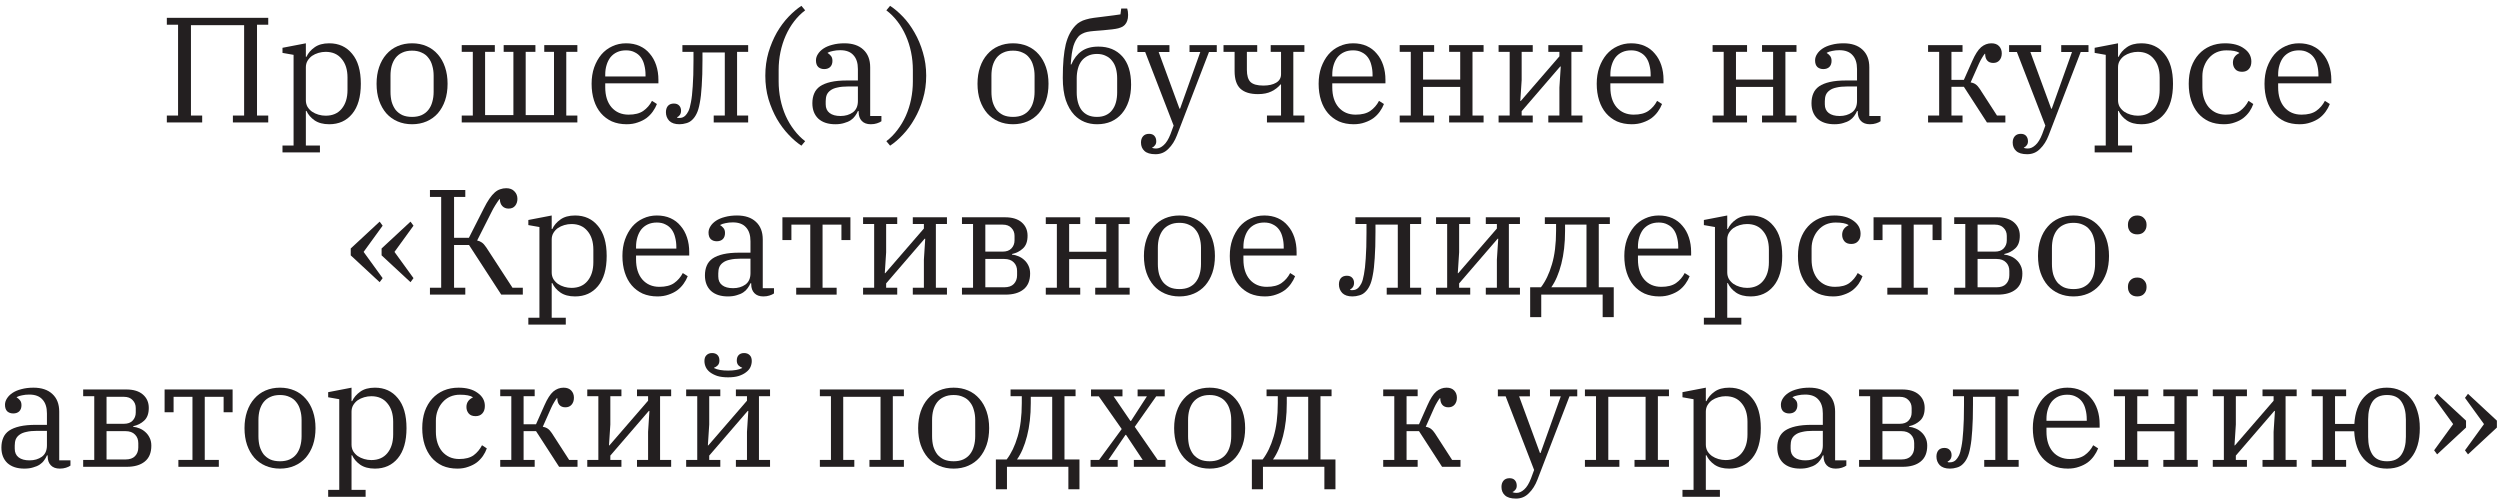 <svg width="405" height="81" viewBox="0 0 405 81" fill="none" xmlns="http://www.w3.org/2000/svg">
<path d="M27.027 18.719H28.847V4.005H27.027V2.888H43.455V4.005H41.635V18.719H43.455V19.836H37.728V18.719H39.548V4.077H30.934V18.719H32.754V19.836H27.027V18.719Z" fill="#231F20"/>
<path d="M45.763 23.575H47.559V8.885L45.763 8.569V7.744L49.549 7.015V9.201H49.646C49.921 8.602 50.358 8.092 50.956 7.671C51.555 7.234 52.348 7.015 53.335 7.015C54.888 7.015 56.125 7.582 57.047 8.715C57.986 9.832 58.455 11.451 58.455 13.571C58.455 15.692 57.986 17.319 57.047 18.452C56.125 19.569 54.888 20.127 53.335 20.127C52.364 20.127 51.571 19.917 50.956 19.496C50.358 19.075 49.921 18.565 49.646 17.966H49.549V23.575H51.83V24.692H45.763V23.575ZM52.752 18.743C53.868 18.743 54.734 18.371 55.349 17.626C55.98 16.866 56.295 15.854 56.295 14.591V12.552C56.295 11.289 55.98 10.285 55.349 9.541C54.734 8.78 53.868 8.399 52.752 8.399C52.364 8.399 51.976 8.456 51.587 8.569C51.199 8.683 50.851 8.845 50.544 9.055C50.253 9.266 50.01 9.533 49.816 9.856C49.638 10.164 49.549 10.512 49.549 10.9V16.242C49.549 16.631 49.638 16.987 49.816 17.311C50.01 17.618 50.253 17.877 50.544 18.088C50.851 18.298 51.199 18.46 51.587 18.573C51.976 18.687 52.364 18.743 52.752 18.743Z" fill="#231F20"/>
<path d="M66.755 18.938C67.354 18.938 67.871 18.84 68.308 18.646C68.761 18.436 69.125 18.152 69.4 17.796C69.692 17.424 69.902 16.995 70.031 16.509C70.177 16.008 70.25 15.465 70.25 14.883V12.26C70.25 11.678 70.177 11.143 70.031 10.658C69.902 10.156 69.692 9.727 69.4 9.371C69.125 8.998 68.761 8.715 68.308 8.521C67.871 8.31 67.354 8.205 66.755 8.205C66.141 8.205 65.615 8.31 65.178 8.521C64.741 8.715 64.377 8.998 64.086 9.371C63.811 9.727 63.601 10.156 63.455 10.658C63.325 11.143 63.261 11.678 63.261 12.26V14.883C63.261 15.465 63.325 16.008 63.455 16.509C63.601 16.995 63.811 17.424 64.086 17.796C64.377 18.152 64.741 18.436 65.178 18.646C65.615 18.84 66.141 18.938 66.755 18.938ZM66.755 20.127C65.898 20.127 65.113 19.974 64.401 19.666C63.69 19.358 63.083 18.921 62.581 18.355C62.08 17.772 61.692 17.084 61.416 16.291C61.142 15.482 61.004 14.575 61.004 13.571C61.004 12.584 61.142 11.685 61.416 10.876C61.692 10.067 62.08 9.379 62.581 8.812C63.083 8.23 63.69 7.784 64.401 7.477C65.113 7.169 65.898 7.015 66.755 7.015C67.613 7.015 68.397 7.169 69.109 7.477C69.821 7.784 70.428 8.23 70.929 8.812C71.431 9.379 71.819 10.067 72.094 10.876C72.369 11.685 72.507 12.584 72.507 13.571C72.507 14.575 72.369 15.482 72.094 16.291C71.819 17.084 71.431 17.772 70.929 18.355C70.428 18.921 69.821 19.358 69.109 19.666C68.397 19.974 67.613 20.127 66.755 20.127Z" fill="#231F20"/>
<path d="M74.799 18.719H76.595V8.399H74.799V7.307H80.162V8.399H78.585V18.646H83.171V8.399H81.594V7.307H86.738V8.399H85.161V18.646H89.748V8.399H88.17V7.307H93.533V8.399H91.737V18.719H93.533V19.836H74.799V18.719Z" fill="#231F20"/>
<path d="M101.519 20.127C100.629 20.127 99.828 19.974 99.116 19.666C98.421 19.342 97.83 18.897 97.345 18.331C96.859 17.764 96.487 17.076 96.228 16.267C95.97 15.457 95.84 14.559 95.84 13.571C95.84 12.6 95.978 11.718 96.253 10.925C96.544 10.115 96.932 9.419 97.418 8.837C97.919 8.254 98.51 7.809 99.189 7.501C99.868 7.177 100.613 7.015 101.422 7.015C102.247 7.015 102.983 7.161 103.63 7.453C104.277 7.744 104.819 8.157 105.256 8.691C105.709 9.209 106.056 9.832 106.299 10.56C106.542 11.289 106.663 12.082 106.663 12.94V13.498H98.048V14.13C98.048 15.506 98.388 16.59 99.068 17.384C99.763 18.177 100.685 18.573 101.834 18.573C102.837 18.573 103.63 18.371 104.212 17.966C104.811 17.545 105.28 17.003 105.62 16.339L106.42 16.849C106.259 17.27 106.032 17.683 105.741 18.088C105.466 18.476 105.126 18.824 104.722 19.132C104.317 19.423 103.848 19.658 103.314 19.836C102.78 20.03 102.182 20.127 101.519 20.127ZM98.048 12.382H104.576V12.139C104.576 11.572 104.511 11.046 104.382 10.56C104.269 10.075 104.083 9.654 103.824 9.298C103.565 8.942 103.233 8.667 102.829 8.472C102.441 8.262 101.972 8.157 101.422 8.157C100.871 8.157 100.386 8.254 99.966 8.448C99.545 8.642 99.189 8.918 98.898 9.274C98.623 9.63 98.412 10.051 98.267 10.536C98.121 11.006 98.048 11.524 98.048 12.09V12.382Z" fill="#231F20"/>
<path d="M110.064 20.127C109.336 20.127 108.786 19.941 108.414 19.569C108.058 19.18 107.88 18.719 107.88 18.185C107.88 17.764 107.985 17.424 108.195 17.165C108.422 16.906 108.745 16.776 109.166 16.776C109.538 16.776 109.821 16.882 110.015 17.092C110.225 17.303 110.331 17.586 110.331 17.942C110.331 18.201 110.266 18.428 110.137 18.622C110.007 18.8 109.861 18.921 109.7 18.986V19.059C109.748 19.091 109.805 19.108 109.87 19.108C109.95 19.108 110.023 19.108 110.088 19.108C110.46 19.108 110.776 18.978 111.034 18.719C111.196 18.557 111.358 18.322 111.52 18.015C111.681 17.691 111.819 17.206 111.932 16.558C112.062 15.911 112.159 15.053 112.223 13.984C112.304 12.9 112.345 11.516 112.345 9.832V8.399H110.549V7.307H121.202V8.399H119.406V18.719H121.202V19.836H115.621V18.719H117.417V8.497H113.801V9.711C113.801 11.394 113.76 12.794 113.679 13.911C113.615 15.028 113.51 15.951 113.364 16.679C113.235 17.408 113.065 17.983 112.854 18.403C112.66 18.808 112.426 19.14 112.151 19.399C111.876 19.674 111.552 19.86 111.18 19.957C110.808 20.071 110.436 20.127 110.064 20.127Z" fill="#231F20"/>
<path d="M129.829 23.599C129.134 23.146 128.438 22.547 127.742 21.803C127.047 21.074 126.416 20.224 125.85 19.253C125.3 18.282 124.847 17.214 124.491 16.048C124.151 14.866 123.981 13.604 123.981 12.26C123.981 10.933 124.151 9.678 124.491 8.497C124.847 7.315 125.3 6.238 125.85 5.267C126.416 4.296 127.047 3.446 127.742 2.718C128.438 1.989 129.134 1.398 129.829 0.945L130.436 1.674C129.773 2.175 129.174 2.774 128.64 3.47C128.106 4.166 127.653 4.935 127.281 5.777C126.909 6.619 126.626 7.509 126.432 8.448C126.238 9.387 126.141 10.35 126.141 11.338V13.207C126.141 14.178 126.238 15.142 126.432 16.097C126.626 17.035 126.909 17.926 127.281 18.767C127.653 19.593 128.106 20.354 128.64 21.05C129.174 21.762 129.773 22.369 130.436 22.871L129.829 23.599Z" fill="#231F20"/>
<path d="M135.316 20.127C134.151 20.127 133.237 19.828 132.574 19.229C131.927 18.614 131.603 17.78 131.603 16.728C131.603 16.129 131.7 15.603 131.895 15.15C132.089 14.68 132.404 14.292 132.841 13.984C133.294 13.677 133.876 13.442 134.588 13.28C135.3 13.118 136.165 13.037 137.185 13.037H138.98V11.192C138.98 10.204 138.738 9.452 138.252 8.934C137.783 8.399 137.071 8.132 136.117 8.132C135.696 8.132 135.308 8.173 134.952 8.254C134.596 8.319 134.305 8.416 134.079 8.545V8.594C134.257 8.691 134.426 8.837 134.588 9.031C134.766 9.225 134.855 9.5 134.855 9.856C134.855 10.277 134.734 10.609 134.491 10.852C134.248 11.079 133.925 11.192 133.52 11.192C133.132 11.192 132.809 11.079 132.55 10.852C132.307 10.609 132.186 10.253 132.186 9.784C132.186 9.427 132.291 9.087 132.501 8.764C132.712 8.424 133.011 8.124 133.399 7.865C133.787 7.606 134.265 7.404 134.831 7.258C135.413 7.096 136.068 7.015 136.796 7.015C138.107 7.015 139.126 7.355 139.854 8.035C140.598 8.715 140.97 9.67 140.97 10.9V18.792H142.79V19.642C142.612 19.771 142.37 19.884 142.062 19.982C141.771 20.079 141.439 20.127 141.067 20.127C140.436 20.127 139.951 19.949 139.611 19.593C139.272 19.237 139.102 18.759 139.102 18.16V17.991H138.98C138.867 18.266 138.714 18.533 138.519 18.792C138.341 19.051 138.107 19.277 137.816 19.472C137.524 19.666 137.169 19.82 136.748 19.933C136.343 20.062 135.866 20.127 135.316 20.127ZM136.165 18.792C136.942 18.792 137.605 18.598 138.155 18.209C138.705 17.804 138.98 17.189 138.98 16.364V14.008H137.403C136.707 14.008 136.125 14.065 135.656 14.178C135.187 14.275 134.815 14.429 134.54 14.64C134.265 14.834 134.062 15.077 133.933 15.368C133.82 15.66 133.763 15.999 133.763 16.388V16.898C133.763 17.513 133.973 17.983 134.394 18.306C134.815 18.63 135.405 18.792 136.165 18.792Z" fill="#231F20"/>
<path d="M143.589 22.871C144.252 22.369 144.851 21.762 145.384 21.05C145.918 20.354 146.371 19.593 146.743 18.767C147.115 17.926 147.399 17.035 147.593 16.097C147.787 15.142 147.884 14.178 147.884 13.207V11.338C147.884 10.35 147.787 9.387 147.593 8.448C147.399 7.509 147.115 6.619 146.743 5.777C146.371 4.935 145.918 4.166 145.384 3.47C144.851 2.774 144.252 2.175 143.589 1.674L144.195 0.945C144.891 1.398 145.587 1.989 146.282 2.718C146.978 3.446 147.601 4.296 148.151 5.267C148.717 6.238 149.17 7.315 149.51 8.497C149.866 9.678 150.044 10.933 150.044 12.26C150.044 13.604 149.866 14.866 149.51 16.048C149.17 17.214 148.717 18.282 148.151 19.253C147.601 20.224 146.978 21.074 146.282 21.803C145.587 22.547 144.891 23.146 144.195 23.599L143.589 22.871Z" fill="#231F20"/>
<path d="M164.107 18.938C164.705 18.938 165.223 18.84 165.66 18.646C166.113 18.436 166.477 18.152 166.752 17.796C167.043 17.424 167.253 16.995 167.383 16.509C167.528 16.008 167.601 15.465 167.601 14.883V12.26C167.601 11.678 167.528 11.143 167.383 10.658C167.253 10.156 167.043 9.727 166.752 9.371C166.477 8.998 166.113 8.715 165.66 8.521C165.223 8.31 164.705 8.205 164.107 8.205C163.492 8.205 162.966 8.31 162.529 8.521C162.093 8.715 161.729 8.998 161.437 9.371C161.162 9.727 160.952 10.156 160.807 10.658C160.677 11.143 160.612 11.678 160.612 12.26V14.883C160.612 15.465 160.677 16.008 160.807 16.509C160.952 16.995 161.162 17.424 161.437 17.796C161.729 18.152 162.093 18.436 162.529 18.646C162.966 18.84 163.492 18.938 164.107 18.938ZM164.107 20.127C163.249 20.127 162.465 19.974 161.753 19.666C161.041 19.358 160.434 18.921 159.933 18.355C159.431 17.772 159.043 17.084 158.768 16.291C158.493 15.482 158.356 14.575 158.356 13.571C158.356 12.584 158.493 11.685 158.768 10.876C159.043 10.067 159.431 9.379 159.933 8.812C160.434 8.23 161.041 7.784 161.753 7.477C162.465 7.169 163.249 7.015 164.107 7.015C164.964 7.015 165.749 7.169 166.461 7.477C167.173 7.784 167.779 8.23 168.281 8.812C168.782 9.379 169.17 10.067 169.446 10.876C169.721 11.685 169.858 12.584 169.858 13.571C169.858 14.575 169.721 15.482 169.446 16.291C169.17 17.084 168.782 17.772 168.281 18.355C167.779 18.921 167.173 19.358 166.461 19.666C165.749 19.974 164.964 20.127 164.107 20.127Z" fill="#231F20"/>
<path d="M177.729 20.127C176.24 20.127 175.011 19.625 174.04 18.622C173.458 18.007 172.997 17.206 172.657 16.218C172.333 15.231 172.172 14.033 172.172 12.624C172.172 11.443 172.212 10.407 172.293 9.516C172.374 8.61 172.495 7.825 172.657 7.161C172.835 6.481 173.053 5.899 173.312 5.413C173.571 4.927 173.878 4.498 174.234 4.126C174.461 3.883 174.711 3.689 174.986 3.543C175.262 3.381 175.577 3.252 175.933 3.155C176.305 3.041 176.734 2.952 177.219 2.888C177.721 2.823 178.303 2.75 178.966 2.669C179.581 2.588 180.091 2.523 180.495 2.475C180.9 2.426 181.239 2.378 181.514 2.329L181.636 1.382H182.606C182.703 1.674 182.752 2.022 182.752 2.426C182.752 2.799 182.703 3.114 182.606 3.373C182.525 3.616 182.396 3.835 182.218 4.029C182.105 4.142 181.967 4.247 181.805 4.345C181.644 4.425 181.425 4.506 181.15 4.587C180.891 4.652 180.56 4.709 180.155 4.757C179.767 4.806 179.282 4.854 178.699 4.903C178.117 4.935 177.615 4.976 177.195 5.024C176.79 5.057 176.434 5.105 176.127 5.17C175.836 5.235 175.585 5.324 175.375 5.437C175.164 5.534 174.97 5.664 174.792 5.826C174.598 6.036 174.428 6.271 174.283 6.53C174.137 6.789 174.008 7.096 173.894 7.453C173.797 7.809 173.708 8.23 173.628 8.715C173.563 9.201 173.506 9.775 173.458 10.439H173.555C173.959 9.5 174.509 8.788 175.205 8.302C175.901 7.801 176.815 7.55 177.947 7.55C179.565 7.55 180.851 8.076 181.805 9.128C182.76 10.18 183.237 11.71 183.237 13.717C183.237 14.688 183.108 15.57 182.849 16.364C182.59 17.157 182.218 17.837 181.733 18.403C181.264 18.954 180.689 19.383 180.01 19.69C179.33 19.982 178.57 20.127 177.729 20.127ZM177.704 18.938C178.271 18.938 178.756 18.84 179.16 18.646C179.581 18.452 179.921 18.177 180.18 17.821C180.455 17.465 180.657 17.044 180.786 16.558C180.916 16.072 180.98 15.546 180.98 14.98V12.697C180.98 12.131 180.916 11.605 180.786 11.119C180.657 10.633 180.455 10.221 180.18 9.881C179.921 9.525 179.581 9.249 179.16 9.055C178.756 8.845 178.271 8.739 177.704 8.739C177.138 8.739 176.645 8.845 176.224 9.055C175.82 9.249 175.48 9.525 175.205 9.881C174.946 10.221 174.752 10.633 174.622 11.119C174.493 11.605 174.428 12.131 174.428 12.697V14.98C174.428 15.546 174.493 16.072 174.622 16.558C174.752 17.044 174.946 17.465 175.205 17.821C175.48 18.177 175.82 18.452 176.224 18.646C176.645 18.84 177.138 18.938 177.704 18.938Z" fill="#231F20"/>
<path d="M187.193 24.983C186.368 24.983 185.769 24.805 185.397 24.449C185.025 24.109 184.839 23.656 184.839 23.09C184.839 22.669 184.952 22.329 185.179 22.07C185.405 21.811 185.729 21.681 186.15 21.681C186.522 21.681 186.805 21.787 186.999 21.997C187.209 22.224 187.314 22.523 187.314 22.895C187.314 23.171 187.242 23.389 187.096 23.551C186.967 23.729 186.821 23.842 186.659 23.891V23.964C186.837 24.029 187.047 24.061 187.29 24.061C187.711 24.061 188.123 23.875 188.528 23.502C188.932 23.146 189.296 22.555 189.62 21.73L190.129 20.346L185.519 8.424H184.257V7.307H189.45V8.424H187.703L191.076 17.602H191.173L194.449 8.424H192.702V7.307H197.118V8.424H195.856L190.663 21.924C190.323 22.814 189.862 23.543 189.28 24.109C188.714 24.692 188.018 24.983 187.193 24.983Z" fill="#231F20"/>
<path d="M205.247 18.719H207.528V13.668H207.455C207.067 14.138 206.573 14.518 205.975 14.81C205.392 15.101 204.664 15.247 203.791 15.247C202.529 15.247 201.583 14.955 200.952 14.373C200.321 13.79 200.005 12.835 200.005 11.508V8.399H198.209V7.307H203.669V8.399H201.995V11.313C201.995 12.236 202.189 12.892 202.577 13.28C202.982 13.668 203.678 13.863 204.664 13.863C205.522 13.863 206.209 13.709 206.727 13.401C207.261 13.094 207.528 12.633 207.528 12.017V8.399H205.853V7.307H211.313V8.399H209.518V18.719H211.313V19.836H205.247V18.719Z" fill="#231F20"/>
<path d="M219.298 20.127C218.408 20.127 217.607 19.974 216.895 19.666C216.2 19.342 215.609 18.897 215.124 18.331C214.639 17.764 214.267 17.076 214.008 16.267C213.749 15.457 213.619 14.559 213.619 13.571C213.619 12.6 213.757 11.718 214.032 10.925C214.323 10.115 214.711 9.419 215.197 8.837C215.698 8.254 216.289 7.809 216.968 7.501C217.648 7.177 218.392 7.015 219.201 7.015C220.026 7.015 220.762 7.161 221.409 7.453C222.056 7.744 222.598 8.157 223.035 8.691C223.488 9.209 223.836 9.832 224.078 10.56C224.321 11.289 224.442 12.082 224.442 12.94V13.498H215.828V14.13C215.828 15.506 216.167 16.59 216.847 17.384C217.543 18.177 218.465 18.573 219.613 18.573C220.616 18.573 221.409 18.371 221.991 17.966C222.59 17.545 223.059 17.003 223.399 16.339L224.2 16.849C224.038 17.27 223.811 17.683 223.52 18.088C223.245 18.476 222.906 18.824 222.501 19.132C222.097 19.423 221.627 19.658 221.094 19.836C220.56 20.03 219.961 20.127 219.298 20.127ZM215.828 12.382H222.355V12.139C222.355 11.572 222.291 11.046 222.161 10.56C222.048 10.075 221.862 9.654 221.603 9.298C221.344 8.942 221.013 8.667 220.608 8.472C220.22 8.262 219.751 8.157 219.201 8.157C218.651 8.157 218.165 8.254 217.745 8.448C217.324 8.642 216.968 8.918 216.677 9.274C216.402 9.63 216.192 10.051 216.046 10.536C215.9 11.006 215.828 11.524 215.828 12.09V12.382Z" fill="#231F20"/>
<path d="M226.751 18.719H228.547V8.399H226.751V7.307H232.332V8.399H230.537V12.892H236.555V8.399H234.759V7.307H240.34V8.399H238.545V18.719H240.34V19.836H234.759V18.719H236.555V14.081H230.537V18.719H232.332V19.836H226.751V18.719Z" fill="#231F20"/>
<path d="M242.771 18.719H244.567V8.399H242.771V7.307H248.304V8.399H246.508V12.989L246.29 16.364H246.362L252.623 9.128V8.399H250.827V7.307H256.36V8.399H254.565V18.719H256.36V19.836H250.827V18.719H252.623V14.178L252.842 10.779H252.745L246.508 18.015V18.719H248.304V19.836H242.771V18.719Z" fill="#231F20"/>
<path d="M264.348 20.127C263.458 20.127 262.657 19.974 261.945 19.666C261.25 19.342 260.659 18.897 260.174 18.331C259.689 17.764 259.317 17.076 259.058 16.267C258.799 15.457 258.669 14.559 258.669 13.571C258.669 12.6 258.807 11.718 259.082 10.925C259.373 10.115 259.761 9.419 260.247 8.837C260.748 8.254 261.339 7.809 262.018 7.501C262.698 7.177 263.442 7.015 264.251 7.015C265.076 7.015 265.812 7.161 266.459 7.453C267.106 7.744 267.648 8.157 268.085 8.691C268.538 9.209 268.886 9.832 269.128 10.56C269.371 11.289 269.492 12.082 269.492 12.94V13.498H260.878V14.13C260.878 15.506 261.217 16.59 261.897 17.384C262.593 18.177 263.515 18.573 264.663 18.573C265.666 18.573 266.459 18.371 267.041 17.966C267.64 17.545 268.109 17.003 268.449 16.339L269.25 16.849C269.088 17.27 268.861 17.683 268.57 18.088C268.295 18.476 267.955 18.824 267.551 19.132C267.147 19.423 266.677 19.658 266.144 19.836C265.61 20.03 265.011 20.127 264.348 20.127ZM260.878 12.382H267.405V12.139C267.405 11.572 267.341 11.046 267.211 10.56C267.098 10.075 266.912 9.654 266.653 9.298C266.394 8.942 266.063 8.667 265.658 8.472C265.27 8.262 264.801 8.157 264.251 8.157C263.701 8.157 263.215 8.254 262.795 8.448C262.374 8.642 262.018 8.918 261.727 9.274C261.452 9.63 261.242 10.051 261.096 10.536C260.95 11.006 260.878 11.524 260.878 12.09V12.382Z" fill="#231F20"/>
<path d="M277.441 18.719H279.237V8.399H277.441V7.307H283.022V8.399H281.227V12.892H287.245V8.399H285.449V7.307H291.031V8.399H289.235V18.719H291.031V19.836H285.449V18.719H287.245V14.081H281.227V18.719H283.022V19.836H277.441V18.719Z" fill="#231F20"/>
<path d="M297.174 20.127C296.009 20.127 295.095 19.828 294.432 19.229C293.785 18.614 293.461 17.78 293.461 16.728C293.461 16.129 293.558 15.603 293.752 15.15C293.946 14.68 294.262 14.292 294.699 13.984C295.152 13.677 295.734 13.442 296.446 13.28C297.158 13.118 298.023 13.037 299.042 13.037H300.838V11.192C300.838 10.204 300.595 9.452 300.11 8.934C299.641 8.399 298.929 8.132 297.975 8.132C297.554 8.132 297.166 8.173 296.81 8.254C296.454 8.319 296.163 8.416 295.936 8.545V8.594C296.114 8.691 296.284 8.837 296.446 9.031C296.624 9.225 296.713 9.5 296.713 9.856C296.713 10.277 296.591 10.609 296.349 10.852C296.106 11.079 295.783 11.192 295.378 11.192C294.99 11.192 294.666 11.079 294.407 10.852C294.165 10.609 294.043 10.253 294.043 9.784C294.043 9.427 294.149 9.087 294.359 8.764C294.569 8.424 294.868 8.124 295.257 7.865C295.645 7.606 296.122 7.404 296.688 7.258C297.271 7.096 297.926 7.015 298.654 7.015C299.964 7.015 300.984 7.355 301.712 8.035C302.456 8.715 302.828 9.67 302.828 10.9V18.792H304.648V19.642C304.47 19.771 304.227 19.884 303.92 19.982C303.629 20.079 303.297 20.127 302.925 20.127C302.294 20.127 301.809 19.949 301.469 19.593C301.129 19.237 300.959 18.759 300.959 18.16V17.991H300.838C300.725 18.266 300.571 18.533 300.377 18.792C300.199 19.051 299.964 19.277 299.673 19.472C299.382 19.666 299.026 19.82 298.606 19.933C298.201 20.062 297.724 20.127 297.174 20.127ZM298.023 18.792C298.8 18.792 299.463 18.598 300.013 18.209C300.563 17.804 300.838 17.189 300.838 16.364V14.008H299.261C298.565 14.008 297.983 14.065 297.514 14.178C297.044 14.275 296.672 14.429 296.397 14.64C296.122 14.834 295.92 15.077 295.791 15.368C295.677 15.66 295.621 15.999 295.621 16.388V16.898C295.621 17.513 295.831 17.983 296.252 18.306C296.672 18.63 297.263 18.792 298.023 18.792Z" fill="#231F20"/>
<path d="M312.348 18.719H314.144V8.399H312.348V7.307H317.93V8.399H316.134V12.94H318.148L319.507 9.881C319.976 8.812 320.453 8.068 320.939 7.647C321.44 7.226 321.998 7.015 322.613 7.015C323.147 7.015 323.56 7.169 323.851 7.477C324.142 7.784 324.288 8.173 324.288 8.642C324.288 9.112 324.158 9.492 323.899 9.784C323.657 10.059 323.325 10.196 322.904 10.196C322.484 10.196 322.16 10.067 321.934 9.808C321.707 9.549 321.594 9.185 321.594 8.715H321.521C321.392 8.877 321.246 9.096 321.084 9.371C320.923 9.63 320.761 9.937 320.599 10.293L319.24 13.353C319.564 13.401 319.839 13.507 320.065 13.668C320.292 13.83 320.51 14.073 320.72 14.397L323.511 18.719H324.87V19.836H321.885L318.148 14.057H316.134V18.719H317.93V19.836H312.348V18.719Z" fill="#231F20"/>
<path d="M328.41 24.983C327.585 24.983 326.986 24.805 326.614 24.449C326.242 24.109 326.056 23.656 326.056 23.09C326.056 22.669 326.169 22.329 326.396 22.07C326.622 21.811 326.946 21.681 327.366 21.681C327.738 21.681 328.021 21.787 328.216 21.997C328.426 22.224 328.531 22.523 328.531 22.895C328.531 23.171 328.458 23.389 328.313 23.551C328.183 23.729 328.038 23.842 327.876 23.891V23.964C328.054 24.029 328.264 24.061 328.507 24.061C328.927 24.061 329.34 23.875 329.744 23.502C330.149 23.146 330.513 22.555 330.836 21.73L331.346 20.346L326.735 8.424H325.473V7.307H330.667V8.424H328.919L332.292 17.602H332.389L335.665 8.424H333.918V7.307H338.335V8.424H337.073L331.88 21.924C331.54 22.814 331.079 23.543 330.497 24.109C329.93 24.692 329.235 24.983 328.41 24.983Z" fill="#231F20"/>
<path d="M339.335 23.575H341.13V8.885L339.335 8.569V7.744L343.12 7.015V9.201H343.217C343.492 8.602 343.929 8.092 344.528 7.671C345.126 7.234 345.919 7.015 346.906 7.015C348.459 7.015 349.697 7.582 350.619 8.715C351.557 9.832 352.026 11.451 352.026 13.571C352.026 15.692 351.557 17.319 350.619 18.452C349.697 19.569 348.459 20.127 346.906 20.127C345.935 20.127 345.143 19.917 344.528 19.496C343.929 19.075 343.492 18.565 343.217 17.966H343.12V23.575H345.401V24.692H339.335V23.575ZM346.324 18.743C347.44 18.743 348.305 18.371 348.92 17.626C349.551 16.866 349.866 15.854 349.866 14.591V12.552C349.866 11.289 349.551 10.285 348.92 9.541C348.305 8.78 347.44 8.399 346.324 8.399C345.935 8.399 345.547 8.456 345.159 8.569C344.77 8.683 344.423 8.845 344.115 9.055C343.824 9.266 343.581 9.533 343.387 9.856C343.209 10.164 343.12 10.512 343.12 10.9V16.242C343.12 16.631 343.209 16.987 343.387 17.311C343.581 17.618 343.824 17.877 344.115 18.088C344.423 18.298 344.77 18.46 345.159 18.573C345.547 18.687 345.935 18.743 346.324 18.743Z" fill="#231F20"/>
<path d="M360.278 20.127C359.372 20.127 358.563 19.974 357.851 19.666C357.156 19.342 356.565 18.897 356.08 18.331C355.595 17.748 355.223 17.06 354.964 16.267C354.705 15.457 354.575 14.559 354.575 13.571C354.575 12.568 354.713 11.661 354.988 10.852C355.279 10.043 355.684 9.355 356.201 8.788C356.719 8.221 357.334 7.784 358.046 7.477C358.774 7.169 359.574 7.015 360.448 7.015C361.758 7.015 362.794 7.299 363.554 7.865C364.331 8.416 364.719 9.12 364.719 9.978C364.719 10.496 364.581 10.9 364.306 11.192C364.048 11.483 363.684 11.629 363.214 11.629C362.713 11.629 362.341 11.483 362.098 11.192C361.855 10.9 361.734 10.552 361.734 10.148C361.734 9.792 361.823 9.484 362.001 9.225C362.179 8.966 362.43 8.764 362.753 8.618V8.545C362.543 8.416 362.268 8.319 361.928 8.254C361.605 8.189 361.184 8.157 360.666 8.157C360.1 8.157 359.574 8.262 359.089 8.472C358.62 8.683 358.215 8.982 357.876 9.371C357.536 9.743 357.269 10.188 357.075 10.706C356.881 11.208 356.784 11.758 356.784 12.357V14.154C356.784 14.818 356.873 15.425 357.051 15.975C357.229 16.509 357.479 16.971 357.803 17.359C358.143 17.748 358.539 18.047 358.992 18.258C359.461 18.468 359.987 18.573 360.569 18.573C361.556 18.573 362.333 18.371 362.899 17.966C363.465 17.545 363.918 17.003 364.258 16.339L365.034 16.849C364.889 17.27 364.678 17.683 364.403 18.088C364.128 18.476 363.797 18.824 363.408 19.132C363.02 19.423 362.559 19.658 362.025 19.836C361.508 20.03 360.925 20.127 360.278 20.127Z" fill="#231F20"/>
<path d="M372.529 20.127C371.64 20.127 370.839 19.974 370.127 19.666C369.431 19.342 368.841 18.897 368.355 18.331C367.87 17.764 367.498 17.076 367.239 16.267C366.98 15.457 366.851 14.559 366.851 13.571C366.851 12.6 366.988 11.718 367.263 10.925C367.555 10.115 367.943 9.419 368.428 8.837C368.93 8.254 369.52 7.809 370.2 7.501C370.879 7.177 371.623 7.015 372.432 7.015C373.257 7.015 373.993 7.161 374.641 7.453C375.288 7.744 375.83 8.157 376.266 8.691C376.719 9.209 377.067 9.832 377.31 10.56C377.553 11.289 377.674 12.082 377.674 12.94V13.498H369.059V14.13C369.059 15.506 369.399 16.59 370.078 17.384C370.774 18.177 371.696 18.573 372.845 18.573C373.848 18.573 374.641 18.371 375.223 17.966C375.822 17.545 376.291 17.003 376.63 16.339L377.431 16.849C377.27 17.27 377.043 17.683 376.752 18.088C376.477 18.476 376.137 18.824 375.733 19.132C375.328 19.423 374.859 19.658 374.325 19.836C373.791 20.03 373.193 20.127 372.529 20.127ZM369.059 12.382H375.587V12.139C375.587 11.572 375.522 11.046 375.393 10.56C375.28 10.075 375.094 9.654 374.835 9.298C374.576 8.942 374.244 8.667 373.84 8.472C373.452 8.262 372.982 8.157 372.432 8.157C371.882 8.157 371.397 8.254 370.976 8.448C370.556 8.642 370.2 8.918 369.909 9.274C369.634 9.63 369.423 10.051 369.278 10.536C369.132 11.006 369.059 11.524 369.059 12.09V12.382Z" fill="#231F20"/>
<path d="M56.819 41.368V40.251L61.503 35.905L61.988 36.56L58.906 40.809L61.988 45.059L61.503 45.714L56.819 41.368ZM61.818 41.368V40.251L66.502 35.905L66.987 36.56L63.905 40.809L66.987 45.059L66.502 45.714L61.818 41.368Z" fill="#231F20"/>
<path d="M69.651 46.613H71.471V31.898H69.651V30.781H75.378V31.898H73.558V38.527H75.96L78.362 33.792C78.686 33.145 78.993 32.611 79.284 32.19C79.576 31.769 79.859 31.437 80.134 31.194C80.425 30.935 80.724 30.757 81.032 30.66C81.339 30.547 81.663 30.49 82.002 30.49C82.585 30.49 83.03 30.66 83.337 31C83.661 31.324 83.822 31.728 83.822 32.214C83.822 32.651 83.701 33.023 83.458 33.331C83.216 33.638 82.86 33.792 82.391 33.792C81.97 33.792 81.63 33.655 81.371 33.379C81.113 33.104 80.983 32.732 80.983 32.262H80.91C80.7 32.538 80.474 32.87 80.231 33.258C79.988 33.647 79.778 34.027 79.6 34.399L77.295 38.964C77.57 39.013 77.82 39.118 78.047 39.28C78.273 39.425 78.516 39.693 78.775 40.081L83.022 46.613H84.696V47.73H81.202L75.984 39.693H73.558V46.613H75.378V47.73H69.651V46.613Z" fill="#231F20"/>
<path d="M85.591 51.469H87.387V36.779L85.591 36.463V35.638L89.376 34.909V37.094H89.474C89.749 36.495 90.185 35.986 90.784 35.565C91.382 35.128 92.175 34.909 93.162 34.909C94.715 34.909 95.953 35.476 96.875 36.609C97.813 37.726 98.282 39.344 98.282 41.465C98.282 43.586 97.813 45.212 96.875 46.346C95.953 47.462 94.715 48.021 93.162 48.021C92.191 48.021 91.399 47.81 90.784 47.39C90.185 46.969 89.749 46.459 89.474 45.86H89.376V51.469H91.658V52.586H85.591V51.469ZM92.58 46.637C93.696 46.637 94.561 46.265 95.176 45.52C95.807 44.759 96.123 43.747 96.123 42.485V40.445C96.123 39.183 95.807 38.179 95.176 37.434C94.561 36.673 93.696 36.293 92.58 36.293C92.191 36.293 91.803 36.35 91.415 36.463C91.027 36.576 90.679 36.738 90.371 36.949C90.08 37.159 89.838 37.426 89.643 37.75C89.466 38.057 89.376 38.406 89.376 38.794V44.136C89.376 44.524 89.466 44.88 89.643 45.204C89.838 45.512 90.08 45.771 90.371 45.981C90.679 46.192 91.027 46.354 91.415 46.467C91.803 46.58 92.191 46.637 92.58 46.637Z" fill="#231F20"/>
<path d="M106.51 48.021C105.62 48.021 104.819 47.867 104.108 47.56C103.412 47.236 102.821 46.791 102.336 46.224C101.851 45.657 101.479 44.97 101.22 44.16C100.961 43.351 100.832 42.452 100.832 41.465C100.832 40.494 100.969 39.611 101.244 38.818C101.535 38.009 101.924 37.313 102.409 36.73C102.91 36.147 103.501 35.702 104.18 35.395C104.86 35.071 105.604 34.909 106.413 34.909C107.238 34.909 107.974 35.055 108.621 35.346C109.268 35.638 109.81 36.05 110.247 36.584C110.7 37.102 111.048 37.726 111.291 38.454C111.533 39.183 111.655 39.976 111.655 40.834V41.392H103.04V42.023C103.04 43.399 103.38 44.484 104.059 45.277C104.755 46.07 105.677 46.467 106.825 46.467C107.828 46.467 108.621 46.265 109.204 45.86C109.802 45.439 110.271 44.897 110.611 44.233L111.412 44.743C111.25 45.164 111.024 45.577 110.732 45.981C110.457 46.37 110.118 46.718 109.713 47.025C109.309 47.317 108.84 47.551 108.306 47.73C107.772 47.924 107.173 48.021 106.51 48.021ZM103.04 40.275H109.568V40.032C109.568 39.466 109.503 38.94 109.373 38.454C109.26 37.968 109.074 37.548 108.815 37.191C108.556 36.835 108.225 36.56 107.82 36.366C107.432 36.156 106.963 36.05 106.413 36.05C105.863 36.05 105.378 36.147 104.957 36.342C104.536 36.536 104.18 36.811 103.889 37.167C103.614 37.523 103.404 37.944 103.258 38.43C103.113 38.899 103.04 39.417 103.04 39.984V40.275Z" fill="#231F20"/>
<path d="M117.913 48.021C116.748 48.021 115.834 47.721 115.171 47.123C114.524 46.507 114.2 45.674 114.2 44.621C114.2 44.023 114.297 43.496 114.491 43.043C114.685 42.574 115.001 42.185 115.438 41.878C115.891 41.57 116.473 41.336 117.185 41.174C117.897 41.012 118.762 40.931 119.781 40.931H121.577V39.085C121.577 38.098 121.335 37.345 120.849 36.827C120.38 36.293 119.668 36.026 118.714 36.026C118.293 36.026 117.905 36.066 117.549 36.147C117.193 36.212 116.902 36.309 116.675 36.439V36.487C116.853 36.584 117.023 36.73 117.185 36.924C117.363 37.119 117.452 37.394 117.452 37.75C117.452 38.171 117.331 38.503 117.088 38.745C116.845 38.972 116.522 39.085 116.117 39.085C115.729 39.085 115.405 38.972 115.146 38.745C114.904 38.503 114.782 38.147 114.782 37.677C114.782 37.321 114.888 36.981 115.098 36.657C115.308 36.317 115.608 36.018 115.996 35.759C116.384 35.5 116.861 35.298 117.428 35.152C118.01 34.99 118.665 34.909 119.393 34.909C120.704 34.909 121.723 35.249 122.451 35.929C123.195 36.609 123.567 37.564 123.567 38.794V46.685H125.387V47.535C125.209 47.665 124.966 47.778 124.659 47.875C124.368 47.972 124.036 48.021 123.664 48.021C123.033 48.021 122.548 47.843 122.208 47.487C121.868 47.131 121.699 46.653 121.699 46.054V45.884H121.577C121.464 46.159 121.31 46.426 121.116 46.685C120.938 46.944 120.704 47.171 120.412 47.365C120.121 47.56 119.765 47.713 119.345 47.827C118.94 47.956 118.463 48.021 117.913 48.021ZM118.762 46.685C119.539 46.685 120.202 46.491 120.752 46.103C121.302 45.698 121.577 45.083 121.577 44.257V41.902H120C119.304 41.902 118.722 41.959 118.253 42.072C117.783 42.169 117.411 42.323 117.136 42.533C116.861 42.728 116.659 42.97 116.53 43.262C116.416 43.553 116.36 43.893 116.36 44.282V44.791C116.36 45.407 116.57 45.876 116.991 46.2C117.411 46.524 118.002 46.685 118.762 46.685Z" fill="#231F20"/>
<path d="M128.984 46.613H131.265V36.39H128.207V38.891H126.751V35.2H137.768V38.891H136.312V36.39H133.254V46.613H135.536V47.73H128.984V46.613Z" fill="#231F20"/>
<path d="M139.818 46.613H141.613V36.293H139.818V35.2H145.351V36.293H143.555V40.882L143.336 44.257H143.409L149.67 37.022V36.293H147.874V35.2H153.407V36.293H151.611V46.613H153.407V47.73H147.874V46.613H149.67V42.072L149.888 38.673H149.791L143.555 45.908V46.613H145.351V47.73H139.818V46.613Z" fill="#231F20"/>
<path d="M155.838 46.613H157.633V36.293H155.838V35.2H162.826C163.991 35.2 164.889 35.476 165.52 36.026C166.151 36.576 166.466 37.297 166.466 38.187C166.466 39.11 166.216 39.798 165.714 40.251C165.229 40.704 164.638 41.004 163.943 41.149V41.246C164.299 41.279 164.646 41.368 164.986 41.514C165.342 41.659 165.658 41.862 165.933 42.121C166.208 42.363 166.434 42.671 166.612 43.043C166.79 43.399 166.879 43.82 166.879 44.306C166.879 45.455 166.523 46.313 165.811 46.88C165.116 47.446 164.137 47.73 162.875 47.73H155.838V46.613ZM162.681 46.54C163.376 46.54 163.894 46.362 164.234 46.006C164.59 45.633 164.768 45.164 164.768 44.597V43.893C164.768 43.327 164.59 42.865 164.234 42.509C163.878 42.137 163.36 41.951 162.681 41.951H159.623V46.54H162.681ZM162.438 40.761C163.053 40.761 163.522 40.591 163.846 40.251C164.185 39.895 164.355 39.458 164.355 38.94V38.211C164.355 37.693 164.185 37.264 163.846 36.924C163.522 36.568 163.053 36.39 162.438 36.39H159.623V40.761H162.438Z" fill="#231F20"/>
<path d="M169.417 46.613H171.212V36.293H169.417V35.2H174.998V36.293H173.202V40.785H179.22V36.293H177.425V35.2H183.006V36.293H181.21V46.613H183.006V47.73H177.425V46.613H179.22V41.975H173.202V46.613H174.998V47.73H169.417V46.613Z" fill="#231F20"/>
<path d="M191.066 46.831C191.665 46.831 192.183 46.734 192.619 46.54C193.072 46.329 193.436 46.046 193.711 45.69C194.003 45.318 194.213 44.889 194.342 44.403C194.488 43.901 194.561 43.359 194.561 42.776V40.154C194.561 39.571 194.488 39.037 194.342 38.551C194.213 38.05 194.003 37.62 193.711 37.264C193.436 36.892 193.072 36.609 192.619 36.414C192.183 36.204 191.665 36.099 191.066 36.099C190.452 36.099 189.926 36.204 189.489 36.414C189.052 36.609 188.688 36.892 188.397 37.264C188.122 37.62 187.912 38.05 187.766 38.551C187.637 39.037 187.572 39.571 187.572 40.154V42.776C187.572 43.359 187.637 43.901 187.766 44.403C187.912 44.889 188.122 45.318 188.397 45.69C188.688 46.046 189.052 46.329 189.489 46.54C189.926 46.734 190.452 46.831 191.066 46.831ZM191.066 48.021C190.209 48.021 189.424 47.867 188.712 47.56C188.001 47.252 187.394 46.815 186.892 46.248C186.391 45.666 186.003 44.978 185.728 44.184C185.453 43.375 185.315 42.469 185.315 41.465C185.315 40.478 185.453 39.579 185.728 38.77C186.003 37.96 186.391 37.273 186.892 36.706C187.394 36.123 188.001 35.678 188.712 35.37C189.424 35.063 190.209 34.909 191.066 34.909C191.924 34.909 192.708 35.063 193.42 35.37C194.132 35.678 194.739 36.123 195.24 36.706C195.742 37.273 196.13 37.96 196.405 38.77C196.68 39.579 196.818 40.478 196.818 41.465C196.818 42.469 196.68 43.375 196.405 44.184C196.13 44.978 195.742 45.666 195.24 46.248C194.739 46.815 194.132 47.252 193.42 47.56C192.708 47.867 191.924 48.021 191.066 48.021Z" fill="#231F20"/>
<path d="M204.904 48.021C204.014 48.021 203.214 47.867 202.502 47.56C201.806 47.236 201.216 46.791 200.73 46.224C200.245 45.657 199.873 44.97 199.614 44.16C199.355 43.351 199.226 42.452 199.226 41.465C199.226 40.494 199.363 39.611 199.638 38.818C199.93 38.009 200.318 37.313 200.803 36.73C201.305 36.147 201.895 35.702 202.575 35.395C203.254 35.071 203.998 34.909 204.807 34.909C205.632 34.909 206.368 35.055 207.015 35.346C207.663 35.638 208.205 36.05 208.641 36.584C209.094 37.102 209.442 37.726 209.685 38.454C209.927 39.183 210.049 39.976 210.049 40.834V41.392H201.434V42.023C201.434 43.399 201.774 44.484 202.453 45.277C203.149 46.07 204.071 46.467 205.22 46.467C206.223 46.467 207.015 46.265 207.598 45.86C208.196 45.439 208.666 44.897 209.005 44.233L209.806 44.743C209.644 45.164 209.418 45.577 209.127 45.981C208.852 46.37 208.512 46.718 208.107 47.025C207.703 47.317 207.234 47.551 206.7 47.73C206.166 47.924 205.568 48.021 204.904 48.021ZM201.434 40.275H207.962V40.032C207.962 39.466 207.897 38.94 207.768 38.454C207.654 37.968 207.468 37.548 207.21 37.191C206.951 36.835 206.619 36.56 206.215 36.366C205.826 36.156 205.357 36.05 204.807 36.05C204.257 36.05 203.772 36.147 203.351 36.342C202.931 36.536 202.575 36.811 202.283 37.167C202.008 37.523 201.798 37.944 201.653 38.43C201.507 38.899 201.434 39.417 201.434 39.984V40.275Z" fill="#231F20"/>
<path d="M219.09 48.021C218.362 48.021 217.811 47.835 217.439 47.462C217.083 47.074 216.906 46.613 216.906 46.078C216.906 45.657 217.011 45.318 217.221 45.059C217.447 44.8 217.771 44.67 218.192 44.67C218.564 44.67 218.847 44.775 219.041 44.986C219.251 45.196 219.356 45.48 219.356 45.836C219.356 46.095 219.292 46.321 219.162 46.516C219.033 46.694 218.887 46.815 218.726 46.88V46.953C218.774 46.985 218.831 47.001 218.895 47.001C218.976 47.001 219.049 47.001 219.114 47.001C219.486 47.001 219.801 46.872 220.06 46.613C220.222 46.451 220.384 46.216 220.546 45.908C220.707 45.585 220.845 45.099 220.958 44.452C221.087 43.804 221.185 42.946 221.249 41.878C221.33 40.793 221.371 39.409 221.371 37.726V36.293H219.575V35.2H230.228V36.293H228.432V46.613H230.228V47.73H224.647V46.613H226.442V36.39H222.827V37.604C222.827 39.288 222.786 40.688 222.705 41.805C222.641 42.922 222.535 43.844 222.39 44.573C222.26 45.301 222.091 45.876 221.88 46.297C221.686 46.702 221.452 47.033 221.176 47.292C220.901 47.568 220.578 47.754 220.206 47.851C219.834 47.964 219.462 48.021 219.09 48.021Z" fill="#231F20"/>
<path d="M232.643 46.613H234.439V36.293H232.643V35.2H238.176V36.293H236.38V40.882L236.162 44.257H236.234L242.495 37.022V36.293H240.7V35.2H246.232V36.293H244.437V46.613H246.232V47.73H240.7V46.613H242.495V42.072L242.714 38.673H242.617L236.38 45.908V46.613H238.176V47.73H232.643V46.613Z" fill="#231F20"/>
<path d="M247.886 46.54H249.633C250.378 45.569 250.968 44.338 251.405 42.849C251.858 41.344 252.084 39.531 252.084 37.41V36.293H250.264V35.2H260.796V36.293H259V46.54H261.427V51.372H259.631V47.73H249.682V51.372H247.886V46.54ZM257.011 46.54V36.39H253.54V37.41C253.54 39.401 253.338 41.182 252.934 42.752C252.529 44.322 251.987 45.585 251.308 46.54H257.011Z" fill="#231F20"/>
<path d="M268.818 48.021C267.928 48.021 267.127 47.867 266.416 47.56C265.72 47.236 265.129 46.791 264.644 46.224C264.159 45.657 263.787 44.97 263.528 44.16C263.269 43.351 263.139 42.452 263.139 41.465C263.139 40.494 263.277 39.611 263.552 38.818C263.843 38.009 264.231 37.313 264.717 36.73C265.218 36.147 265.809 35.702 266.488 35.395C267.168 35.071 267.912 34.909 268.721 34.909C269.546 34.909 270.282 35.055 270.929 35.346C271.576 35.638 272.118 36.05 272.555 36.584C273.008 37.102 273.356 37.726 273.598 38.454C273.841 39.183 273.962 39.976 273.962 40.834V41.392H265.348V42.023C265.348 43.399 265.687 44.484 266.367 45.277C267.063 46.07 267.985 46.467 269.133 46.467C270.136 46.467 270.929 46.265 271.512 45.86C272.11 45.439 272.579 44.897 272.919 44.233L273.72 44.743C273.558 45.164 273.332 45.577 273.04 45.981C272.765 46.37 272.426 46.718 272.021 47.025C271.617 47.317 271.148 47.551 270.614 47.73C270.08 47.924 269.481 48.021 268.818 48.021ZM265.348 40.275H271.876V40.032C271.876 39.466 271.811 38.94 271.681 38.454C271.568 37.968 271.382 37.548 271.123 37.191C270.864 36.835 270.533 36.56 270.128 36.366C269.74 36.156 269.271 36.05 268.721 36.05C268.171 36.05 267.685 36.147 267.265 36.342C266.844 36.536 266.488 36.811 266.197 37.167C265.922 37.523 265.712 37.944 265.566 38.43C265.421 38.899 265.348 39.417 265.348 39.984V40.275Z" fill="#231F20"/>
<path d="M276.028 51.469H277.824V36.779L276.028 36.463V35.638L279.814 34.909V37.094H279.911C280.186 36.495 280.623 35.986 281.221 35.565C281.82 35.128 282.613 34.909 283.6 34.909C285.153 34.909 286.39 35.476 287.312 36.609C288.251 37.726 288.72 39.344 288.72 41.465C288.72 43.586 288.251 45.212 287.312 46.346C286.39 47.462 285.153 48.021 283.6 48.021C282.629 48.021 281.836 47.81 281.221 47.39C280.623 46.969 280.186 46.459 279.911 45.86H279.814V51.469H282.095V52.586H276.028V51.469ZM283.017 46.637C284.133 46.637 284.999 46.265 285.614 45.52C286.245 44.759 286.56 43.747 286.56 42.485V40.445C286.56 39.183 286.245 38.179 285.614 37.434C284.999 36.673 284.133 36.293 283.017 36.293C282.629 36.293 282.241 36.35 281.852 36.463C281.464 36.576 281.116 36.738 280.809 36.949C280.518 37.159 280.275 37.426 280.081 37.75C279.903 38.057 279.814 38.406 279.814 38.794V44.136C279.814 44.524 279.903 44.88 280.081 45.204C280.275 45.512 280.518 45.771 280.809 45.981C281.116 46.192 281.464 46.354 281.852 46.467C282.241 46.58 282.629 46.637 283.017 46.637Z" fill="#231F20"/>
<path d="M296.972 48.021C296.066 48.021 295.257 47.867 294.545 47.56C293.849 47.236 293.259 46.791 292.774 46.224C292.288 45.641 291.916 44.953 291.657 44.16C291.398 43.351 291.269 42.452 291.269 41.465C291.269 40.461 291.407 39.555 291.682 38.745C291.973 37.936 292.377 37.248 292.895 36.682C293.413 36.115 294.027 35.678 294.739 35.37C295.467 35.063 296.268 34.909 297.142 34.909C298.452 34.909 299.487 35.192 300.248 35.759C301.024 36.309 301.413 37.014 301.413 37.871C301.413 38.389 301.275 38.794 301 39.085C300.741 39.377 300.377 39.523 299.908 39.523C299.407 39.523 299.034 39.377 298.792 39.085C298.549 38.794 298.428 38.446 298.428 38.041C298.428 37.685 298.517 37.378 298.695 37.119C298.873 36.86 299.123 36.657 299.447 36.512V36.439C299.237 36.309 298.962 36.212 298.622 36.147C298.298 36.083 297.878 36.05 297.36 36.05C296.794 36.05 296.268 36.156 295.783 36.366C295.313 36.576 294.909 36.876 294.569 37.264C294.23 37.637 293.963 38.082 293.769 38.6C293.574 39.102 293.477 39.652 293.477 40.251V42.048C293.477 42.711 293.566 43.319 293.744 43.869C293.922 44.403 294.173 44.864 294.497 45.253C294.836 45.641 295.233 45.941 295.686 46.151C296.155 46.362 296.681 46.467 297.263 46.467C298.25 46.467 299.026 46.265 299.593 45.86C300.159 45.439 300.612 44.897 300.951 44.233L301.728 44.743C301.582 45.164 301.372 45.577 301.097 45.981C300.822 46.37 300.49 46.718 300.102 47.025C299.714 47.317 299.253 47.551 298.719 47.73C298.201 47.924 297.619 48.021 296.972 48.021Z" fill="#231F20"/>
<path d="M305.747 46.613H308.028V36.39H304.971V38.891H303.515V35.2H314.532V38.891H313.076V36.39H310.018V46.613H312.299V47.73H305.747V46.613Z" fill="#231F20"/>
<path d="M316.581 46.613H318.377V36.293H316.581V35.2H323.57C324.735 35.2 325.633 35.476 326.264 36.026C326.895 36.576 327.21 37.297 327.21 38.187C327.21 39.11 326.959 39.798 326.458 40.251C325.973 40.704 325.382 41.004 324.686 41.149V41.246C325.042 41.279 325.39 41.368 325.73 41.514C326.086 41.659 326.401 41.862 326.676 42.121C326.951 42.363 327.178 42.671 327.356 43.043C327.534 43.399 327.623 43.82 327.623 44.306C327.623 45.455 327.267 46.313 326.555 46.88C325.859 47.446 324.881 47.73 323.619 47.73H316.581V46.613ZM323.425 46.54C324.12 46.54 324.638 46.362 324.978 46.006C325.334 45.633 325.512 45.164 325.512 44.597V43.893C325.512 43.327 325.334 42.865 324.978 42.509C324.622 42.137 324.104 41.951 323.425 41.951H320.367V46.54H323.425ZM323.182 40.761C323.797 40.761 324.266 40.591 324.589 40.251C324.929 39.895 325.099 39.458 325.099 38.94V38.211C325.099 37.693 324.929 37.264 324.589 36.924C324.266 36.568 323.797 36.39 323.182 36.39H320.367V40.761H323.182Z" fill="#231F20"/>
<path d="M335.909 46.831C336.507 46.831 337.025 46.734 337.462 46.54C337.915 46.329 338.279 46.046 338.554 45.69C338.845 45.318 339.055 44.889 339.185 44.403C339.33 43.901 339.403 43.359 339.403 42.776V40.154C339.403 39.571 339.33 39.037 339.185 38.551C339.055 38.05 338.845 37.62 338.554 37.264C338.279 36.892 337.915 36.609 337.462 36.414C337.025 36.204 336.507 36.099 335.909 36.099C335.294 36.099 334.768 36.204 334.331 36.414C333.895 36.609 333.531 36.892 333.239 37.264C332.964 37.62 332.754 38.05 332.608 38.551C332.479 39.037 332.414 39.571 332.414 40.154V42.776C332.414 43.359 332.479 43.901 332.608 44.403C332.754 44.889 332.964 45.318 333.239 45.69C333.531 46.046 333.895 46.329 334.331 46.54C334.768 46.734 335.294 46.831 335.909 46.831ZM335.909 48.021C335.051 48.021 334.267 47.867 333.555 47.56C332.843 47.252 332.236 46.815 331.735 46.248C331.233 45.666 330.845 44.978 330.57 44.184C330.295 43.375 330.158 42.469 330.158 41.465C330.158 40.478 330.295 39.579 330.57 38.77C330.845 37.96 331.233 37.273 331.735 36.706C332.236 36.123 332.843 35.678 333.555 35.37C334.267 35.063 335.051 34.909 335.909 34.909C336.766 34.909 337.551 35.063 338.263 35.37C338.974 35.678 339.581 36.123 340.083 36.706C340.584 37.273 340.972 37.96 341.247 38.77C341.522 39.579 341.66 40.478 341.66 41.465C341.66 42.469 341.522 43.375 341.247 44.184C340.972 44.978 340.584 45.666 340.083 46.248C339.581 46.815 338.974 47.252 338.263 47.56C337.551 47.867 336.766 48.021 335.909 48.021Z" fill="#231F20"/>
<path d="M346.234 48.021C345.765 48.021 345.392 47.883 345.117 47.608C344.859 47.317 344.729 46.969 344.729 46.564V46.418C344.729 46.014 344.859 45.674 345.117 45.398C345.392 45.107 345.765 44.962 346.234 44.962C346.703 44.962 347.067 45.107 347.326 45.398C347.601 45.674 347.738 46.014 347.738 46.418V46.564C347.738 46.969 347.601 47.317 347.326 47.608C347.067 47.883 346.703 48.021 346.234 48.021ZM346.234 37.968C345.765 37.968 345.392 37.831 345.117 37.556C344.859 37.264 344.729 36.916 344.729 36.512V36.366C344.729 35.961 344.859 35.621 345.117 35.346C345.392 35.055 345.765 34.909 346.234 34.909C346.703 34.909 347.067 35.055 347.326 35.346C347.601 35.621 347.738 35.961 347.738 36.366V36.512C347.738 36.916 347.601 37.264 347.326 37.556C347.067 37.831 346.703 37.968 346.234 37.968Z" fill="#231F20"/>
<path d="M3.94 75.915C2.775 75.915 1.861 75.615 1.198 75.016C0.551 74.401 0.227 73.567 0.227 72.515C0.227 71.916 0.324 71.39 0.518 70.937C0.712 70.468 1.028 70.079 1.465 69.771C1.918 69.464 2.5 69.229 3.212 69.067C3.924 68.905 4.789 68.825 5.808 68.825H7.604V66.979C7.604 65.992 7.361 65.239 6.876 64.721C6.407 64.187 5.695 63.92 4.741 63.92C4.32 63.92 3.932 63.96 3.576 64.041C3.22 64.106 2.929 64.203 2.702 64.332V64.381C2.88 64.478 3.05 64.624 3.212 64.818C3.39 65.012 3.479 65.287 3.479 65.644C3.479 66.064 3.357 66.396 3.115 66.639C2.872 66.866 2.549 66.979 2.144 66.979C1.756 66.979 1.432 66.866 1.173 66.639C0.931 66.396 0.809 66.04 0.809 65.571C0.809 65.215 0.915 64.875 1.125 64.551C1.335 64.211 1.635 63.912 2.023 63.653C2.411 63.394 2.888 63.191 3.455 63.046C4.037 62.884 4.692 62.803 5.42 62.803C6.731 62.803 7.75 63.143 8.478 63.823C9.222 64.502 9.594 65.457 9.594 66.688V74.579H11.414V75.429C11.236 75.558 10.993 75.672 10.686 75.769C10.395 75.866 10.063 75.915 9.691 75.915C9.06 75.915 8.575 75.737 8.235 75.38C7.895 75.024 7.725 74.547 7.725 73.948V73.778H7.604C7.491 74.053 7.337 74.32 7.143 74.579C6.965 74.838 6.731 75.065 6.439 75.259C6.148 75.453 5.792 75.607 5.372 75.72C4.967 75.85 4.49 75.915 3.94 75.915ZM4.789 74.579C5.566 74.579 6.229 74.385 6.779 73.996C7.329 73.592 7.604 72.977 7.604 72.151V69.796H6.027C5.331 69.796 4.749 69.852 4.28 69.966C3.81 70.063 3.438 70.217 3.163 70.427C2.888 70.621 2.686 70.864 2.557 71.156C2.443 71.447 2.387 71.787 2.387 72.175V72.685C2.387 73.3 2.597 73.77 3.018 74.094C3.438 74.417 4.029 74.579 4.789 74.579Z" fill="#231F20"/>
<path d="M13.474 74.506H15.27V64.187H13.474V63.094H20.463C21.628 63.094 22.526 63.369 23.157 63.92C23.788 64.47 24.103 65.19 24.103 66.081C24.103 67.003 23.852 67.691 23.351 68.145C22.866 68.598 22.275 68.897 21.579 69.043V69.14C21.935 69.172 22.283 69.261 22.623 69.407C22.979 69.553 23.294 69.755 23.569 70.014C23.844 70.257 24.071 70.565 24.249 70.937C24.427 71.293 24.516 71.714 24.516 72.2C24.516 73.349 24.16 74.207 23.448 74.773C22.752 75.34 21.773 75.623 20.512 75.623H13.474V74.506ZM20.317 74.433C21.013 74.433 21.531 74.255 21.871 73.899C22.227 73.527 22.404 73.058 22.404 72.491V71.787C22.404 71.22 22.227 70.759 21.871 70.403C21.515 70.03 20.997 69.844 20.317 69.844H17.26V74.433H20.317ZM20.075 68.654C20.69 68.654 21.159 68.484 21.482 68.145C21.822 67.788 21.992 67.351 21.992 66.833V66.105C21.992 65.587 21.822 65.158 21.482 64.818C21.159 64.462 20.69 64.284 20.075 64.284H17.26V68.654H20.075Z" fill="#231F20"/>
<path d="M28.898 74.506H31.179V64.284H28.121V66.785H26.665V63.094H37.682V66.785H36.226V64.284H33.169V74.506H35.45V75.623H28.898V74.506Z" fill="#231F20"/>
<path d="M45.362 74.725C45.96 74.725 46.478 74.628 46.915 74.433C47.368 74.223 47.732 73.94 48.007 73.584C48.298 73.211 48.508 72.782 48.638 72.297C48.783 71.795 48.856 71.253 48.856 70.67V68.047C48.856 67.465 48.783 66.93 48.638 66.445C48.508 65.943 48.298 65.514 48.007 65.158C47.732 64.786 47.368 64.502 46.915 64.308C46.478 64.098 45.96 63.992 45.362 63.992C44.747 63.992 44.221 64.098 43.784 64.308C43.347 64.502 42.983 64.786 42.692 65.158C42.417 65.514 42.207 65.943 42.061 66.445C41.932 66.93 41.867 67.465 41.867 68.047V70.67C41.867 71.253 41.932 71.795 42.061 72.297C42.207 72.782 42.417 73.211 42.692 73.584C42.983 73.94 43.347 74.223 43.784 74.433C44.221 74.628 44.747 74.725 45.362 74.725ZM45.362 75.915C44.504 75.915 43.719 75.761 43.008 75.453C42.296 75.146 41.689 74.709 41.188 74.142C40.686 73.559 40.298 72.871 40.023 72.078C39.748 71.269 39.61 70.362 39.61 69.359C39.61 68.371 39.748 67.473 40.023 66.663C40.298 65.854 40.686 65.166 41.188 64.6C41.689 64.017 42.296 63.572 43.008 63.264C43.719 62.956 44.504 62.803 45.362 62.803C46.219 62.803 47.004 62.956 47.715 63.264C48.427 63.572 49.034 64.017 49.535 64.6C50.037 65.166 50.425 65.854 50.7 66.663C50.975 67.473 51.113 68.371 51.113 69.359C51.113 70.362 50.975 71.269 50.7 72.078C50.425 72.871 50.037 73.559 49.535 74.142C49.034 74.709 48.427 75.146 47.715 75.453C47.004 75.761 46.219 75.915 45.362 75.915Z" fill="#231F20"/>
<path d="M53.163 79.362H54.959V64.672L53.163 64.357V63.531L56.948 62.803V64.988H57.045C57.321 64.389 57.757 63.879 58.356 63.458C58.955 63.021 59.747 62.803 60.734 62.803C62.287 62.803 63.525 63.369 64.447 64.502C65.385 65.619 65.854 67.238 65.854 69.359C65.854 71.479 65.385 73.106 64.447 74.239C63.525 75.356 62.287 75.915 60.734 75.915C59.763 75.915 58.971 75.704 58.356 75.283C57.757 74.862 57.321 74.353 57.045 73.754H56.948V79.362H59.23V80.479H53.163V79.362ZM60.152 74.531C61.268 74.531 62.133 74.158 62.748 73.414C63.379 72.653 63.695 71.641 63.695 70.379V68.339C63.695 67.076 63.379 66.073 62.748 65.328C62.133 64.567 61.268 64.187 60.152 64.187C59.763 64.187 59.375 64.243 58.987 64.357C58.599 64.47 58.251 64.632 57.943 64.842C57.652 65.053 57.41 65.32 57.215 65.644C57.037 65.951 56.948 66.299 56.948 66.688V72.03C56.948 72.418 57.037 72.774 57.215 73.098C57.41 73.406 57.652 73.665 57.943 73.875C58.251 74.085 58.599 74.247 58.987 74.361C59.375 74.474 59.763 74.531 60.152 74.531Z" fill="#231F20"/>
<path d="M74.106 75.915C73.2 75.915 72.391 75.761 71.68 75.453C70.984 75.129 70.393 74.684 69.908 74.118C69.423 73.535 69.051 72.847 68.792 72.054C68.533 71.245 68.403 70.346 68.403 69.359C68.403 68.355 68.541 67.448 68.816 66.639C69.107 65.83 69.512 65.142 70.029 64.575C70.547 64.009 71.162 63.572 71.874 63.264C72.602 62.956 73.402 62.803 74.276 62.803C75.587 62.803 76.622 63.086 77.382 63.653C78.159 64.203 78.547 64.907 78.547 65.765C78.547 66.283 78.409 66.688 78.135 66.979C77.876 67.27 77.512 67.416 77.043 67.416C76.541 67.416 76.169 67.27 75.926 66.979C75.683 66.688 75.562 66.34 75.562 65.935C75.562 65.579 75.651 65.271 75.829 65.012C76.007 64.753 76.258 64.551 76.581 64.405V64.332C76.371 64.203 76.096 64.106 75.756 64.041C75.433 63.976 75.012 63.944 74.494 63.944C73.928 63.944 73.402 64.049 72.917 64.26C72.448 64.47 72.043 64.769 71.704 65.158C71.364 65.53 71.097 65.975 70.903 66.493C70.709 66.995 70.612 67.546 70.612 68.145V69.941C70.612 70.605 70.701 71.212 70.879 71.763C71.057 72.297 71.307 72.758 71.631 73.147C71.971 73.535 72.367 73.835 72.82 74.045C73.289 74.255 73.815 74.361 74.397 74.361C75.384 74.361 76.161 74.158 76.727 73.754C77.293 73.333 77.746 72.79 78.086 72.127L78.862 72.637C78.717 73.058 78.507 73.47 78.231 73.875C77.957 74.263 77.625 74.612 77.237 74.919C76.848 75.21 76.387 75.445 75.853 75.623C75.336 75.817 74.753 75.915 74.106 75.915Z" fill="#231F20"/>
<path d="M81.037 74.506H82.833V64.187H81.037V63.094H86.619V64.187H84.823V68.727H86.837L88.196 65.668C88.665 64.6 89.142 63.855 89.628 63.434C90.129 63.013 90.688 62.803 91.302 62.803C91.836 62.803 92.249 62.956 92.54 63.264C92.831 63.572 92.977 63.96 92.977 64.43C92.977 64.899 92.847 65.279 92.588 65.571C92.346 65.846 92.014 65.984 91.593 65.984C91.173 65.984 90.849 65.854 90.623 65.595C90.396 65.336 90.283 64.972 90.283 64.502H90.21C90.081 64.664 89.935 64.883 89.773 65.158C89.612 65.417 89.45 65.725 89.288 66.081L87.929 69.14C88.253 69.189 88.528 69.294 88.754 69.456C88.981 69.618 89.199 69.861 89.409 70.184L92.2 74.506H93.559V75.623H90.574L86.837 69.844H84.823V74.506H86.619V75.623H81.037V74.506Z" fill="#231F20"/>
<path d="M95.138 74.506H96.933V64.187H95.138V63.094H100.671V64.187H98.875V68.776L98.656 72.151H98.729L104.99 64.915V64.187H103.194V63.094H108.727V64.187H106.931V74.506H108.727V75.623H103.194V74.506H104.99V69.966L105.208 66.566H105.111L98.875 73.802V74.506H100.671V75.623H95.138V74.506Z" fill="#231F20"/>
<path d="M111.158 74.506H112.953V64.187H111.158V63.094H116.69V64.187H114.895V68.776L114.676 72.151H114.749L121.01 64.915V64.187H119.214V63.094H124.747V64.187H122.951V74.506H124.747V75.623H119.214V74.506H121.01V69.966L121.228 66.566H121.131L114.895 73.802V74.506H116.69V75.623H111.158V74.506ZM117.952 61.127C117.273 61.127 116.69 61.054 116.205 60.909C115.736 60.747 115.34 60.545 115.016 60.302C114.709 60.059 114.482 59.784 114.337 59.476C114.191 59.153 114.118 58.821 114.118 58.481C114.118 58.06 114.231 57.744 114.458 57.534C114.684 57.307 114.984 57.194 115.356 57.194C115.728 57.194 116.019 57.299 116.229 57.51C116.44 57.72 116.545 58.019 116.545 58.408C116.545 58.732 116.456 58.991 116.278 59.185C116.1 59.363 115.898 59.492 115.671 59.573V59.622C115.946 59.768 116.278 59.873 116.666 59.938C117.054 60.002 117.483 60.035 117.952 60.035C118.421 60.035 118.85 60.002 119.238 59.938C119.627 59.873 119.958 59.768 120.233 59.622V59.573C120.007 59.492 119.805 59.363 119.627 59.185C119.449 58.991 119.36 58.732 119.36 58.408C119.36 58.019 119.465 57.72 119.675 57.51C119.886 57.299 120.177 57.194 120.549 57.194C120.921 57.194 121.22 57.307 121.447 57.534C121.673 57.744 121.786 58.06 121.786 58.481C121.786 58.821 121.714 59.153 121.568 59.476C121.422 59.784 121.188 60.059 120.864 60.302C120.557 60.545 120.161 60.747 119.675 60.909C119.206 61.054 118.632 61.127 117.952 61.127Z" fill="#231F20"/>
<path d="M132.818 74.506H134.613V64.187H132.818V63.094H146.431V64.187H144.636V74.506H146.431V75.623H140.85V74.506H142.646V64.284H136.603V74.506H138.399V75.623H132.818V74.506Z" fill="#231F20"/>
<path d="M154.491 74.725C155.09 74.725 155.607 74.628 156.044 74.433C156.497 74.223 156.861 73.94 157.136 73.584C157.427 73.211 157.638 72.782 157.767 72.297C157.913 71.795 157.985 71.253 157.985 70.67V68.047C157.985 67.465 157.913 66.93 157.767 66.445C157.638 65.943 157.427 65.514 157.136 65.158C156.861 64.786 156.497 64.502 156.044 64.308C155.607 64.098 155.09 63.992 154.491 63.992C153.876 63.992 153.351 64.098 152.914 64.308C152.477 64.502 152.113 64.786 151.822 65.158C151.547 65.514 151.336 65.943 151.191 66.445C151.061 66.93 150.997 67.465 150.997 68.047V70.67C150.997 71.253 151.061 71.795 151.191 72.297C151.336 72.782 151.547 73.211 151.822 73.584C152.113 73.94 152.477 74.223 152.914 74.433C153.351 74.628 153.876 74.725 154.491 74.725ZM154.491 75.915C153.634 75.915 152.849 75.761 152.137 75.453C151.425 75.146 150.819 74.709 150.317 74.142C149.816 73.559 149.427 72.871 149.152 72.078C148.877 71.269 148.74 70.362 148.74 69.359C148.74 68.371 148.877 67.473 149.152 66.663C149.427 65.854 149.816 65.166 150.317 64.6C150.819 64.017 151.425 63.572 152.137 63.264C152.849 62.956 153.634 62.803 154.491 62.803C155.349 62.803 156.133 62.956 156.845 63.264C157.557 63.572 158.163 64.017 158.665 64.6C159.166 65.166 159.555 65.854 159.83 66.663C160.105 67.473 160.242 68.371 160.242 69.359C160.242 70.362 160.105 71.269 159.83 72.078C159.555 72.871 159.166 73.559 158.665 74.142C158.163 74.709 157.557 75.146 156.845 75.453C156.133 75.761 155.349 75.915 154.491 75.915Z" fill="#231F20"/>
<path d="M161.332 74.433H163.079C163.823 73.462 164.414 72.232 164.851 70.743C165.304 69.237 165.53 67.424 165.53 65.304V64.187H163.71V63.094H174.242V64.187H172.446V74.433H174.873V79.265H173.077V75.623H163.128V79.265H161.332V74.433ZM170.456 74.433V64.284H166.986V65.304C166.986 67.295 166.784 69.075 166.379 70.646C165.975 72.216 165.433 73.478 164.753 74.433H170.456Z" fill="#231F20"/>
<path d="M176.672 74.506H178.055L181.719 69.504L178.007 64.211H176.745V63.094H181.841V64.211H180.409L183.127 68.193H183.224L185.796 64.211H184.292V63.094H188.684V64.211H187.301L183.831 69.14L187.543 74.506H188.805V75.623H183.685V74.506H185.117L182.423 70.451H182.326L179.56 74.506H181.064V75.623H176.672V74.506Z" fill="#231F20"/>
<path d="M195.963 74.725C196.561 74.725 197.079 74.628 197.516 74.433C197.969 74.223 198.333 73.94 198.608 73.584C198.899 73.211 199.109 72.782 199.239 72.297C199.384 71.795 199.457 71.253 199.457 70.67V68.047C199.457 67.465 199.384 66.93 199.239 66.445C199.109 65.943 198.899 65.514 198.608 65.158C198.333 64.786 197.969 64.502 197.516 64.308C197.079 64.098 196.561 63.992 195.963 63.992C195.348 63.992 194.822 64.098 194.385 64.308C193.949 64.502 193.585 64.786 193.293 65.158C193.018 65.514 192.808 65.943 192.662 66.445C192.533 66.93 192.468 67.465 192.468 68.047V70.67C192.468 71.253 192.533 71.795 192.662 72.297C192.808 72.782 193.018 73.211 193.293 73.584C193.585 73.94 193.949 74.223 194.385 74.433C194.822 74.628 195.348 74.725 195.963 74.725ZM195.963 75.915C195.105 75.915 194.321 75.761 193.609 75.453C192.897 75.146 192.29 74.709 191.789 74.142C191.287 73.559 190.899 72.871 190.624 72.078C190.349 71.269 190.211 70.362 190.211 69.359C190.211 68.371 190.349 67.473 190.624 66.663C190.899 65.854 191.287 65.166 191.789 64.6C192.29 64.017 192.897 63.572 193.609 63.264C194.321 62.956 195.105 62.803 195.963 62.803C196.82 62.803 197.605 62.956 198.317 63.264C199.028 63.572 199.635 64.017 200.137 64.6C200.638 65.166 201.026 65.854 201.301 66.663C201.576 67.473 201.714 68.371 201.714 69.359C201.714 70.362 201.576 71.269 201.301 72.078C201.026 72.871 200.638 73.559 200.137 74.142C199.635 74.709 199.028 75.146 198.317 75.453C197.605 75.761 196.82 75.915 195.963 75.915Z" fill="#231F20"/>
<path d="M202.803 74.433H204.551C205.295 73.462 205.885 72.232 206.322 70.743C206.775 69.237 207.002 67.424 207.002 65.304V64.187H205.182V63.094H215.713V64.187H213.918V74.433H216.344V79.265H214.549V75.623H204.599V79.265H202.803V74.433ZM211.928 74.433V64.284H208.458V65.304C208.458 67.295 208.255 69.075 207.851 70.646C207.446 72.216 206.905 73.478 206.225 74.433H211.928Z" fill="#231F20"/>
<path d="M224.079 74.506H225.875V64.187H224.079V63.094H229.66V64.187H227.864V68.727H229.879L231.237 65.668C231.707 64.6 232.184 63.855 232.669 63.434C233.171 63.013 233.729 62.803 234.344 62.803C234.878 62.803 235.29 62.956 235.581 63.264C235.872 63.572 236.018 63.96 236.018 64.43C236.018 64.899 235.889 65.279 235.63 65.571C235.387 65.846 235.055 65.984 234.635 65.984C234.214 65.984 233.891 65.854 233.664 65.595C233.438 65.336 233.324 64.972 233.324 64.502H233.252C233.122 64.664 232.977 64.883 232.815 65.158C232.653 65.417 232.491 65.725 232.329 66.081L230.971 69.14C231.294 69.189 231.569 69.294 231.796 69.456C232.022 69.618 232.241 69.861 232.451 70.184L235.241 74.506H236.6V75.623H233.616L229.879 69.844H227.864V74.506H229.66V75.623H224.079V74.506Z" fill="#231F20"/>
<path d="M245.591 80.771C244.766 80.771 244.167 80.593 243.795 80.237C243.423 79.897 243.237 79.443 243.237 78.877C243.237 78.456 243.35 78.116 243.577 77.857C243.803 77.598 244.127 77.469 244.547 77.469C244.919 77.469 245.202 77.574 245.397 77.784C245.607 78.011 245.712 78.31 245.712 78.683C245.712 78.958 245.639 79.176 245.494 79.338C245.364 79.516 245.219 79.63 245.057 79.678V79.751C245.235 79.816 245.445 79.848 245.688 79.848C246.108 79.848 246.521 79.662 246.925 79.29C247.33 78.933 247.694 78.343 248.017 77.517L248.527 76.133L243.916 64.211H242.654V63.094H247.848V64.211H246.1L249.473 73.389H249.57L252.846 64.211H251.099V63.094H255.516V64.211H254.254L249.061 77.711C248.721 78.602 248.26 79.33 247.678 79.897C247.111 80.479 246.416 80.771 245.591 80.771Z" fill="#231F20"/>
<path d="M256.758 74.506H258.554V64.187H256.758V63.094H270.372V64.187H268.576V74.506H270.372V75.623H264.791V74.506H266.586V64.284H260.544V74.506H262.34V75.623H256.758V74.506Z" fill="#231F20"/>
<path d="M272.559 79.362H274.355V64.672L272.559 64.357V63.531L276.345 62.803V64.988H276.442C276.717 64.389 277.154 63.879 277.752 63.458C278.351 63.021 279.144 62.803 280.131 62.803C281.684 62.803 282.921 63.369 283.843 64.502C284.782 65.619 285.251 67.238 285.251 69.359C285.251 71.479 284.782 73.106 283.843 74.239C282.921 75.356 281.684 75.915 280.131 75.915C279.16 75.915 278.367 75.704 277.752 75.283C277.154 74.862 276.717 74.353 276.442 73.754H276.345V79.362H278.626V80.479H272.559V79.362ZM279.548 74.531C280.664 74.531 281.53 74.158 282.145 73.414C282.776 72.653 283.091 71.641 283.091 70.379V68.339C283.091 67.076 282.776 66.073 282.145 65.328C281.53 64.567 280.664 64.187 279.548 64.187C279.16 64.187 278.772 64.243 278.383 64.357C277.995 64.47 277.647 64.632 277.34 64.842C277.049 65.053 276.806 65.32 276.612 65.644C276.434 65.951 276.345 66.299 276.345 66.688V72.03C276.345 72.418 276.434 72.774 276.612 73.098C276.806 73.406 277.049 73.665 277.34 73.875C277.647 74.085 277.995 74.247 278.383 74.361C278.772 74.474 279.16 74.531 279.548 74.531Z" fill="#231F20"/>
<path d="M291.634 75.915C290.469 75.915 289.555 75.615 288.892 75.016C288.245 74.401 287.921 73.567 287.921 72.515C287.921 71.916 288.018 71.39 288.213 70.937C288.407 70.468 288.722 70.079 289.159 69.771C289.612 69.464 290.194 69.229 290.906 69.067C291.618 68.905 292.483 68.825 293.503 68.825H295.298V66.979C295.298 65.992 295.056 65.239 294.57 64.721C294.101 64.187 293.389 63.92 292.435 63.92C292.014 63.92 291.626 63.96 291.27 64.041C290.914 64.106 290.623 64.203 290.397 64.332V64.381C290.574 64.478 290.744 64.624 290.906 64.818C291.084 65.012 291.173 65.287 291.173 65.644C291.173 66.064 291.052 66.396 290.809 66.639C290.566 66.866 290.243 66.979 289.838 66.979C289.45 66.979 289.127 66.866 288.868 66.639C288.625 66.396 288.504 66.04 288.504 65.571C288.504 65.215 288.609 64.875 288.819 64.551C289.029 64.211 289.329 63.912 289.717 63.653C290.105 63.394 290.583 63.191 291.149 63.046C291.731 62.884 292.386 62.803 293.114 62.803C294.425 62.803 295.444 63.143 296.172 63.823C296.916 64.502 297.288 65.457 297.288 66.688V74.579H299.108V75.429C298.93 75.558 298.688 75.672 298.38 75.769C298.089 75.866 297.757 75.915 297.385 75.915C296.754 75.915 296.269 75.737 295.929 75.38C295.59 75.024 295.42 74.547 295.42 73.948V73.778H295.298C295.185 74.053 295.031 74.32 294.837 74.579C294.659 74.838 294.425 75.065 294.134 75.259C293.842 75.453 293.487 75.607 293.066 75.72C292.661 75.85 292.184 75.915 291.634 75.915ZM292.483 74.579C293.26 74.579 293.923 74.385 294.473 73.996C295.023 73.592 295.298 72.977 295.298 72.151V69.796H293.721C293.025 69.796 292.443 69.852 291.974 69.966C291.505 70.063 291.133 70.217 290.858 70.427C290.583 70.621 290.38 70.864 290.251 71.156C290.138 71.447 290.081 71.787 290.081 72.175V72.685C290.081 73.3 290.291 73.77 290.712 74.094C291.133 74.417 291.723 74.579 292.483 74.579Z" fill="#231F20"/>
<path d="M301.169 74.506H302.964V64.187H301.169V63.094H308.157C309.322 63.094 310.22 63.369 310.851 63.92C311.482 64.47 311.797 65.19 311.797 66.081C311.797 67.003 311.547 67.691 311.045 68.145C310.56 68.598 309.969 68.897 309.274 69.043V69.14C309.63 69.172 309.977 69.261 310.317 69.407C310.673 69.553 310.988 69.755 311.263 70.014C311.539 70.257 311.765 70.565 311.943 70.937C312.121 71.293 312.21 71.714 312.21 72.2C312.21 73.349 311.854 74.207 311.142 74.773C310.447 75.34 309.468 75.623 308.206 75.623H301.169V74.506ZM308.012 74.433C308.707 74.433 309.225 74.255 309.565 73.899C309.921 73.527 310.099 73.058 310.099 72.491V71.787C310.099 71.22 309.921 70.759 309.565 70.403C309.209 70.03 308.691 69.844 308.012 69.844H304.954V74.433H308.012ZM307.769 68.654C308.384 68.654 308.853 68.484 309.177 68.145C309.516 67.788 309.686 67.351 309.686 66.833V66.105C309.686 65.587 309.516 65.158 309.177 64.818C308.853 64.462 308.384 64.284 307.769 64.284H304.954V68.654H307.769Z" fill="#231F20"/>
<path d="M315.887 75.915C315.159 75.915 314.609 75.728 314.237 75.356C313.881 74.968 313.703 74.506 313.703 73.972C313.703 73.551 313.808 73.211 314.018 72.952C314.245 72.693 314.568 72.564 314.989 72.564C315.361 72.564 315.644 72.669 315.838 72.879C316.049 73.09 316.154 73.373 316.154 73.729C316.154 73.988 316.089 74.215 315.96 74.409C315.83 74.587 315.685 74.709 315.523 74.773V74.846C315.571 74.879 315.628 74.895 315.693 74.895C315.774 74.895 315.846 74.895 315.911 74.895C316.283 74.895 316.599 74.765 316.858 74.506C317.019 74.344 317.181 74.11 317.343 73.802C317.505 73.478 317.642 72.993 317.755 72.345C317.885 71.698 317.982 70.84 318.047 69.771C318.128 68.687 318.168 67.303 318.168 65.619V64.187H316.372V63.094H327.025V64.187H325.23V74.506H327.025V75.623H321.444V74.506H323.24V64.284H319.624V65.498C319.624 67.181 319.584 68.582 319.503 69.699C319.438 70.816 319.333 71.738 319.187 72.467C319.058 73.195 318.888 73.77 318.678 74.191C318.483 74.595 318.249 74.927 317.974 75.186C317.699 75.461 317.375 75.647 317.003 75.745C316.631 75.858 316.259 75.915 315.887 75.915Z" fill="#231F20"/>
<path d="M334.997 75.915C334.108 75.915 333.307 75.761 332.595 75.453C331.899 75.129 331.309 74.684 330.823 74.118C330.338 73.551 329.966 72.863 329.707 72.054C329.448 71.245 329.319 70.346 329.319 69.359C329.319 68.387 329.456 67.505 329.731 66.712C330.023 65.903 330.411 65.207 330.896 64.624C331.398 64.041 331.988 63.596 332.668 63.288C333.347 62.965 334.091 62.803 334.9 62.803C335.725 62.803 336.461 62.948 337.109 63.24C337.756 63.531 338.298 63.944 338.734 64.478C339.187 64.996 339.535 65.619 339.778 66.348C340.021 67.076 340.142 67.869 340.142 68.727V69.286H331.527V69.917C331.527 71.293 331.867 72.378 332.546 73.171C333.242 73.964 334.164 74.361 335.313 74.361C336.316 74.361 337.109 74.158 337.691 73.754C338.29 73.333 338.759 72.79 339.098 72.127L339.899 72.637C339.737 73.058 339.511 73.47 339.22 73.875C338.945 74.263 338.605 74.612 338.201 74.919C337.796 75.21 337.327 75.445 336.793 75.623C336.259 75.817 335.661 75.915 334.997 75.915ZM331.527 68.169H338.055V67.926C338.055 67.359 337.99 66.833 337.861 66.348C337.748 65.862 337.562 65.441 337.303 65.085C337.044 64.729 336.712 64.454 336.308 64.26C335.92 64.049 335.45 63.944 334.9 63.944C334.35 63.944 333.865 64.041 333.444 64.235C333.024 64.43 332.668 64.705 332.377 65.061C332.102 65.417 331.891 65.838 331.746 66.323C331.6 66.793 331.527 67.311 331.527 67.877V68.169Z" fill="#231F20"/>
<path d="M342.451 74.506H344.246V64.187H342.451V63.094H348.032V64.187H346.236V68.679H352.254V64.187H350.459V63.094H356.04V64.187H354.244V74.506H356.04V75.623H350.459V74.506H352.254V69.869H346.236V74.506H348.032V75.623H342.451V74.506Z" fill="#231F20"/>
<path d="M358.47 74.506H360.266V64.187H358.47V63.094H364.003V64.187H362.207V68.776L361.989 72.151H362.062L368.323 64.915V64.187H366.527V63.094H372.06V64.187H370.264V74.506H372.06V75.623H366.527V74.506H368.323V69.966L368.541 66.566H368.444L362.207 73.802V74.506H364.003V75.623H358.47V74.506Z" fill="#231F20"/>
<path d="M386.696 75.915C385.127 75.915 383.873 75.388 382.935 74.336C381.997 73.268 381.479 71.779 381.382 69.869H378.276V74.506H380.072V75.623H374.49V74.506H376.286V64.187H374.49V63.094H380.072V64.187H378.276V68.679H381.406C381.52 66.817 382.037 65.376 382.959 64.357C383.898 63.321 385.135 62.803 386.672 62.803C387.481 62.803 388.217 62.956 388.88 63.264C389.544 63.556 390.102 63.984 390.555 64.551C391.024 65.101 391.38 65.789 391.623 66.615C391.881 67.424 392.011 68.339 392.011 69.359C392.011 71.431 391.534 73.041 390.579 74.191C389.625 75.34 388.33 75.915 386.696 75.915ZM386.696 74.725C387.78 74.725 388.557 74.369 389.026 73.656C389.511 72.944 389.754 71.981 389.754 70.767V67.95C389.754 66.736 389.511 65.773 389.026 65.061C388.557 64.349 387.78 63.992 386.696 63.992C385.613 63.992 384.828 64.349 384.343 65.061C383.873 65.773 383.639 66.736 383.639 67.95V70.767C383.639 71.981 383.873 72.944 384.343 73.656C384.828 74.369 385.613 74.725 386.696 74.725Z" fill="#231F20"/>
<path d="M394.328 72.952L397.41 68.703L394.328 64.454L394.814 63.798L399.497 68.145V69.261L394.814 73.608L394.328 72.952ZM399.327 72.952L402.409 68.703L399.327 64.454L399.813 63.798L404.496 68.145V69.261L399.813 73.608L399.327 72.952Z" fill="#231F20"/>
</svg>
